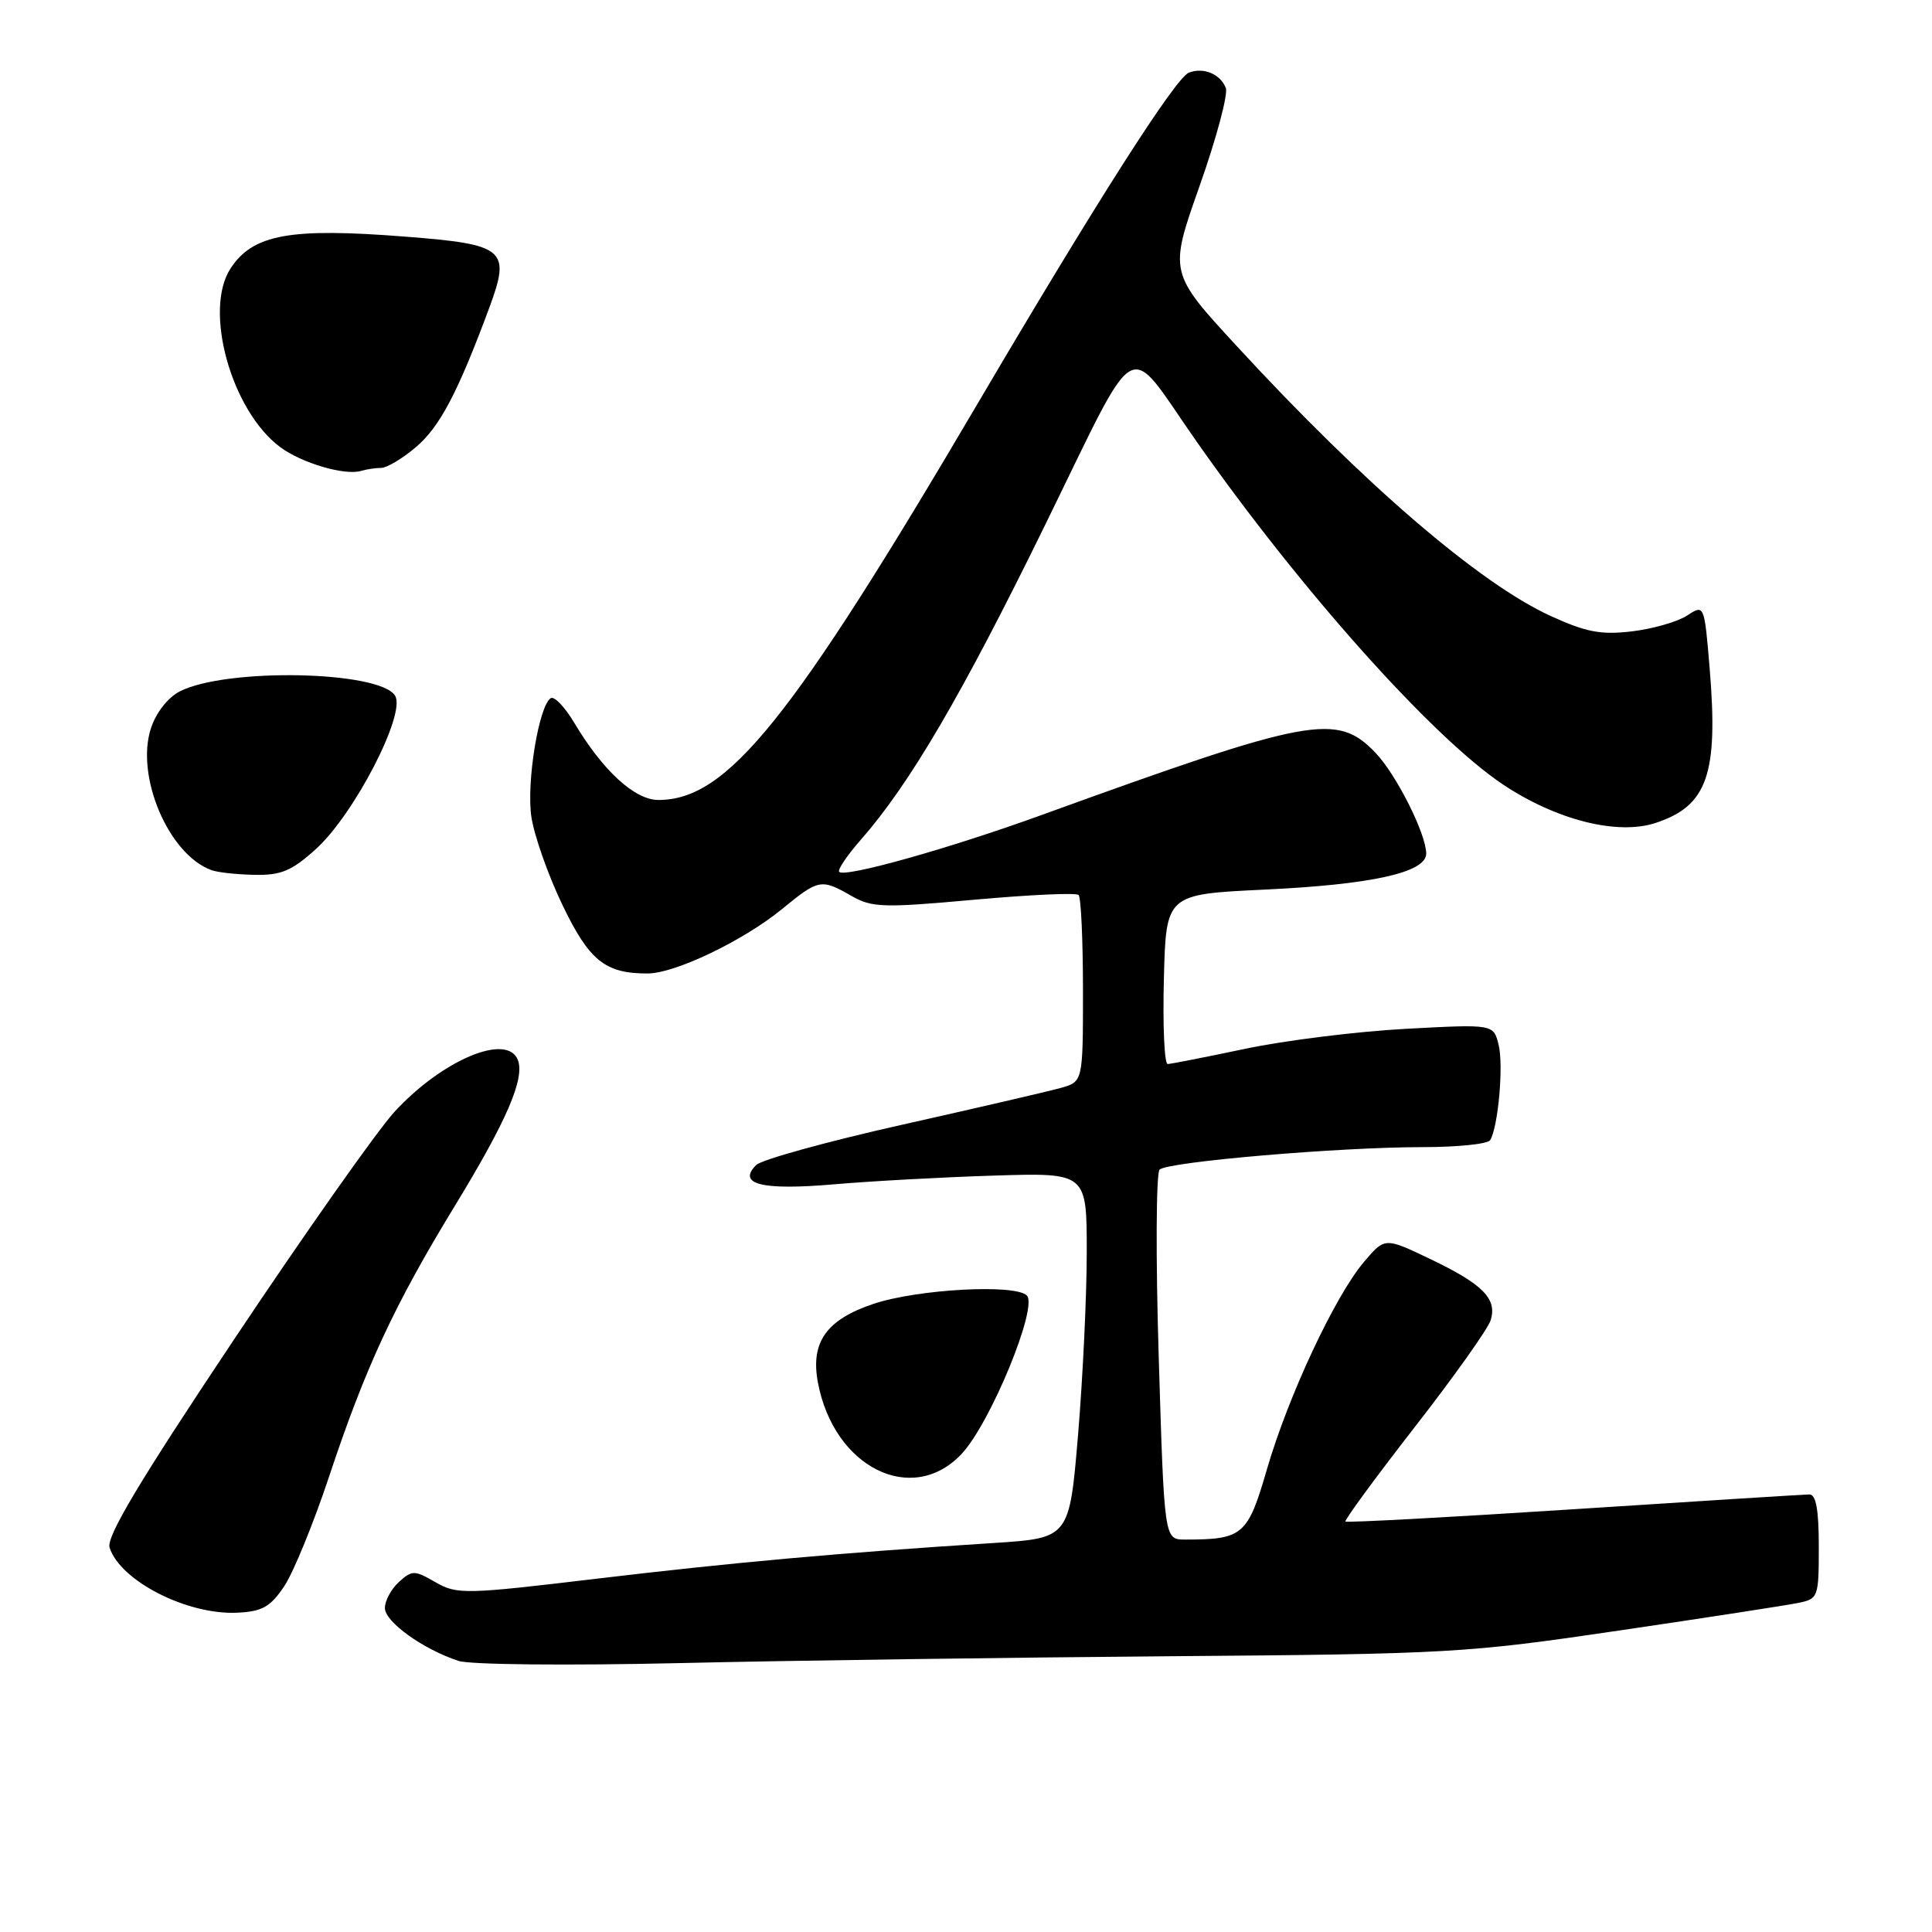 <?xml version="1.0" encoding="UTF-8" standalone="no"?>
<!DOCTYPE svg PUBLIC "-//W3C//DTD SVG 1.1//EN" "http://www.w3.org/Graphics/SVG/1.1/DTD/svg11.dtd" >
<svg xmlns="http://www.w3.org/2000/svg" xmlns:xlink="http://www.w3.org/1999/xlink" version="1.1" viewBox="0 0 256 256">
 <g >
 <path fill="currentColor"
d=" M 155.00 219.46 C 192.03 219.17 194.30 219.04 214.50 216.06 C 226.05 214.36 236.74 212.71 238.25 212.40 C 240.93 211.86 241.00 211.67 241.00 204.92 C 241.00 200.04 240.63 198.01 239.75 198.02 C 239.06 198.03 225.02 198.91 208.54 199.98 C 192.07 201.05 178.45 201.78 178.28 201.61 C 178.11 201.44 182.22 195.84 187.41 189.16 C 192.61 182.49 197.15 176.10 197.51 174.96 C 198.42 172.11 196.51 170.17 189.50 166.82 C 183.50 163.95 183.50 163.95 180.75 167.19 C 176.90 171.71 170.70 184.98 167.88 194.67 C 165.33 203.46 164.70 204.00 157.01 204.00 C 154.27 204.00 154.27 204.00 153.54 179.90 C 153.13 166.64 153.19 155.43 153.65 154.98 C 154.73 153.94 177.44 152.00 188.50 152.00 C 193.11 152.00 197.14 151.59 197.45 151.08 C 198.52 149.34 199.25 141.13 198.57 138.42 C 197.89 135.70 197.89 135.70 186.19 136.33 C 179.76 136.68 170.22 137.87 165.00 138.97 C 159.78 140.07 155.15 140.98 154.72 140.99 C 154.29 140.99 154.06 135.94 154.22 129.75 C 154.50 118.50 154.50 118.50 167.50 117.88 C 181.83 117.21 189.01 115.60 188.98 113.09 C 188.94 110.42 185.03 102.66 182.27 99.76 C 177.15 94.40 173.74 95.04 138.00 108.00 C 125.79 112.43 111.98 116.31 111.20 115.53 C 110.94 115.28 112.22 113.38 114.03 111.31 C 120.52 103.93 127.41 92.17 138.41 69.71 C 151.19 43.64 149.01 44.87 158.46 58.37 C 172.24 78.05 189.76 97.67 199.14 103.94 C 206.23 108.67 214.33 110.71 219.39 109.04 C 226.24 106.78 227.70 102.59 226.54 88.59 C 225.83 80.07 225.83 80.07 223.54 81.57 C 222.28 82.39 219.00 83.33 216.24 83.66 C 212.13 84.14 210.19 83.78 205.45 81.61 C 196.02 77.29 180.76 64.18 163.98 45.97 C 154.89 36.12 154.89 36.12 158.95 24.65 C 161.18 18.34 162.74 12.50 162.43 11.67 C 161.71 9.81 159.49 8.88 157.54 9.62 C 155.77 10.30 145.28 26.73 129.53 53.50 C 104.81 95.52 96.37 106.00 87.25 106.00 C 84.10 106.00 79.89 102.14 76.07 95.74 C 74.84 93.68 73.45 92.22 72.98 92.51 C 71.40 93.49 69.73 103.70 70.41 108.24 C 70.78 110.71 72.62 115.94 74.51 119.88 C 78.07 127.30 80.19 129.01 85.82 128.99 C 89.47 128.98 98.51 124.64 103.63 120.45 C 108.47 116.48 108.81 116.41 112.82 118.71 C 115.53 120.27 117.02 120.31 129.07 119.22 C 136.38 118.56 142.61 118.27 142.92 118.59 C 143.24 118.90 143.50 124.60 143.50 131.25 C 143.50 143.35 143.50 143.35 140.50 144.17 C 138.85 144.63 129.40 146.82 119.50 149.04 C 109.60 151.26 100.91 153.66 100.20 154.37 C 97.64 156.93 100.95 157.75 110.50 156.93 C 115.45 156.50 125.01 155.98 131.75 155.77 C 144.00 155.39 144.00 155.39 144.00 165.89 C 144.00 171.67 143.48 182.56 142.85 190.10 C 141.70 203.81 141.70 203.81 131.60 204.46 C 111.15 205.77 97.07 207.04 79.11 209.18 C 61.61 211.27 60.57 211.29 57.72 209.66 C 54.91 208.04 54.61 208.04 52.86 209.62 C 51.84 210.55 51.00 212.10 51.00 213.07 C 51.00 214.91 56.05 218.53 60.76 220.08 C 62.30 220.58 75.16 220.71 90.00 220.37 C 104.58 220.03 133.82 219.63 155.00 219.46 Z  M 37.65 210.20 C 38.87 208.39 41.54 201.86 43.59 195.70 C 48.41 181.19 52.23 172.95 60.29 159.75 C 67.15 148.50 69.56 142.91 68.62 140.46 C 67.23 136.82 58.63 140.42 52.29 147.30 C 50.03 149.75 40.47 163.32 31.04 177.44 C 18.46 196.29 14.07 203.63 14.52 205.06 C 15.92 209.48 24.83 214.02 31.47 213.69 C 34.74 213.53 35.83 212.92 37.65 210.20 Z  M 127.41 192.66 C 131.21 188.63 137.58 173.18 136.06 171.66 C 134.51 170.11 121.63 170.81 115.77 172.76 C 109.50 174.85 107.37 177.85 108.38 183.20 C 110.49 194.46 120.86 199.61 127.41 192.66 Z  M 41.85 112.51 C 46.93 107.93 53.84 94.55 52.35 92.18 C 50.28 88.88 30.00 88.47 23.83 91.61 C 22.26 92.41 20.69 94.41 20.01 96.47 C 17.91 102.82 22.33 113.22 28.00 115.29 C 28.82 115.60 31.41 115.88 33.75 115.92 C 37.25 115.99 38.67 115.39 41.85 112.51 Z  M 50.51 62.00 C 51.24 62.00 53.30 60.78 55.07 59.28 C 58.25 56.61 60.65 52.06 64.83 40.79 C 67.70 33.03 66.95 32.39 53.76 31.36 C 38.41 30.15 33.52 31.04 30.55 35.57 C 26.94 41.08 30.64 54.41 37.12 59.24 C 39.95 61.35 45.67 63.04 47.83 62.40 C 48.56 62.18 49.77 62.00 50.51 62.00 Z "/>
</g>
</svg>
